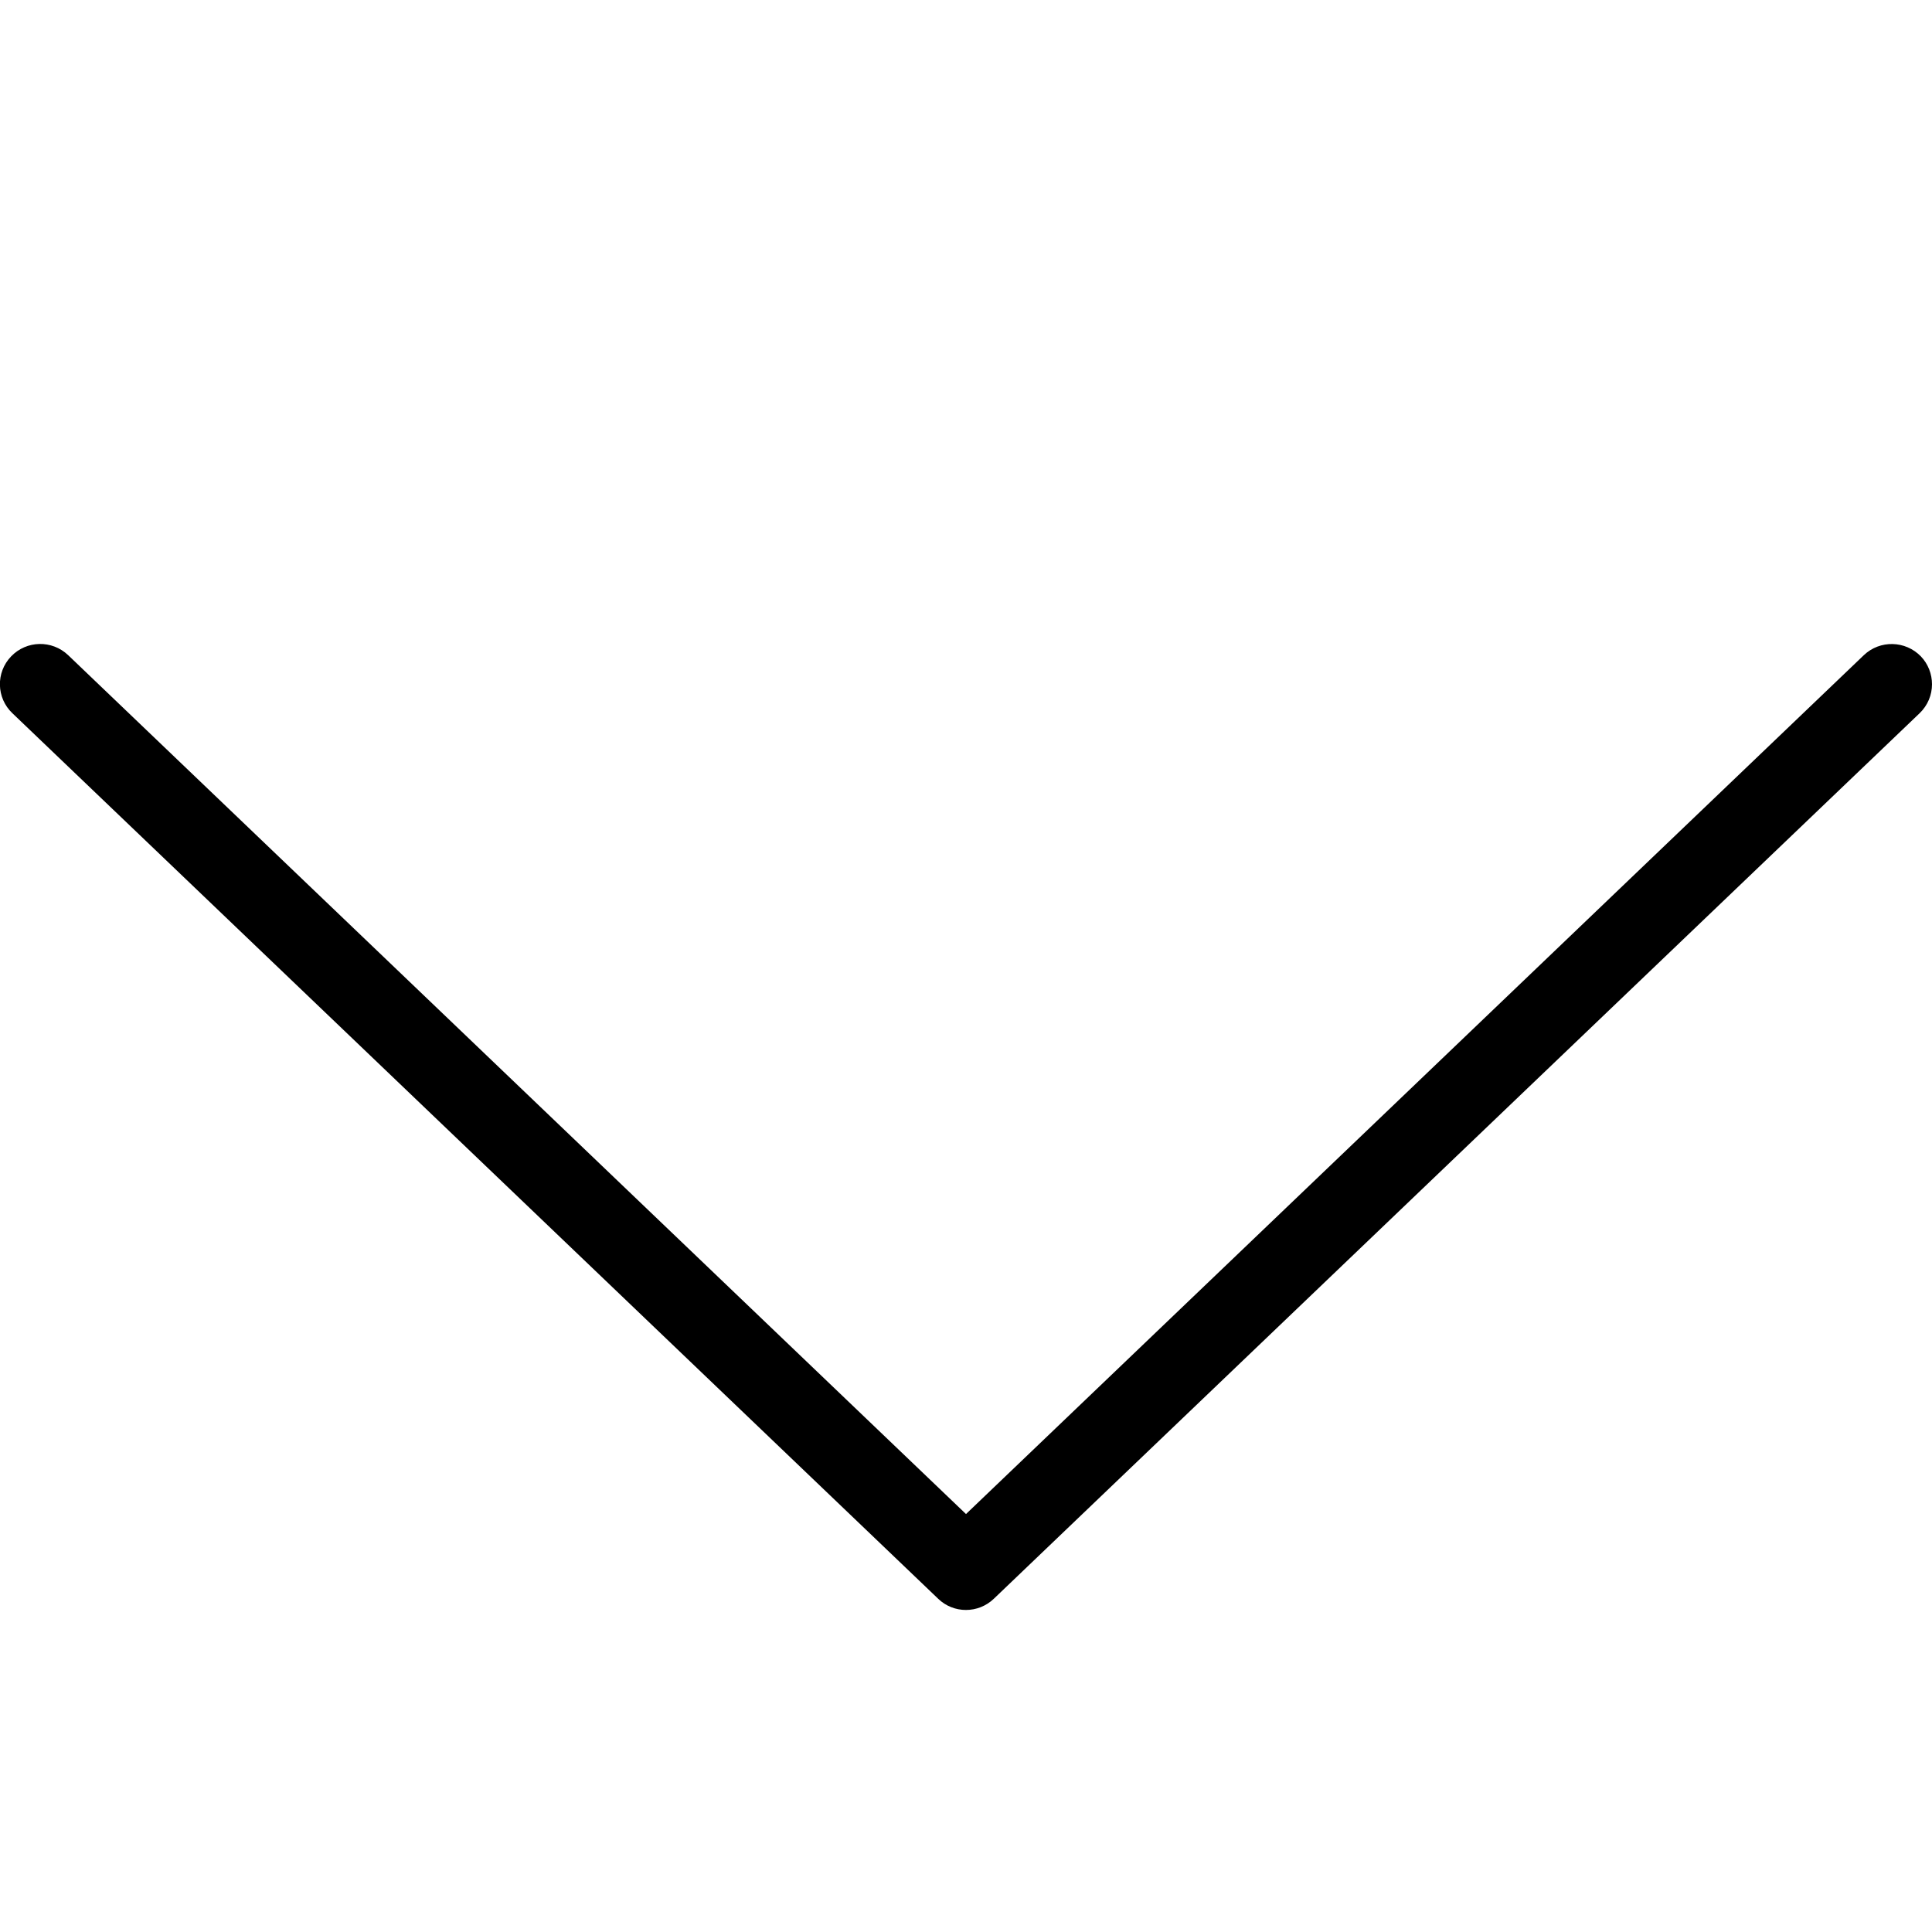<svg xmlns="http://www.w3.org/2000/svg" width="12" height="12" viewBox="0 0 12 12">
    <g>
        <path d="M5.827 9.93l-5.75-5.5c-.1-.095-.104-.253-.008-.353.096-.1.254-.103.354-.008L6 9.404l5.577-5.335c.1-.095.258-.091.354.008.046.048.069.111.069.173 0 .066-.026.131-.077.18l-5.75 5.5c-.097.093-.25.093-.346 0z" transform="translate(-184 -594) translate(16 529) translate(39 61) translate(68) translate(61 4)"/>
    </g>
</svg>